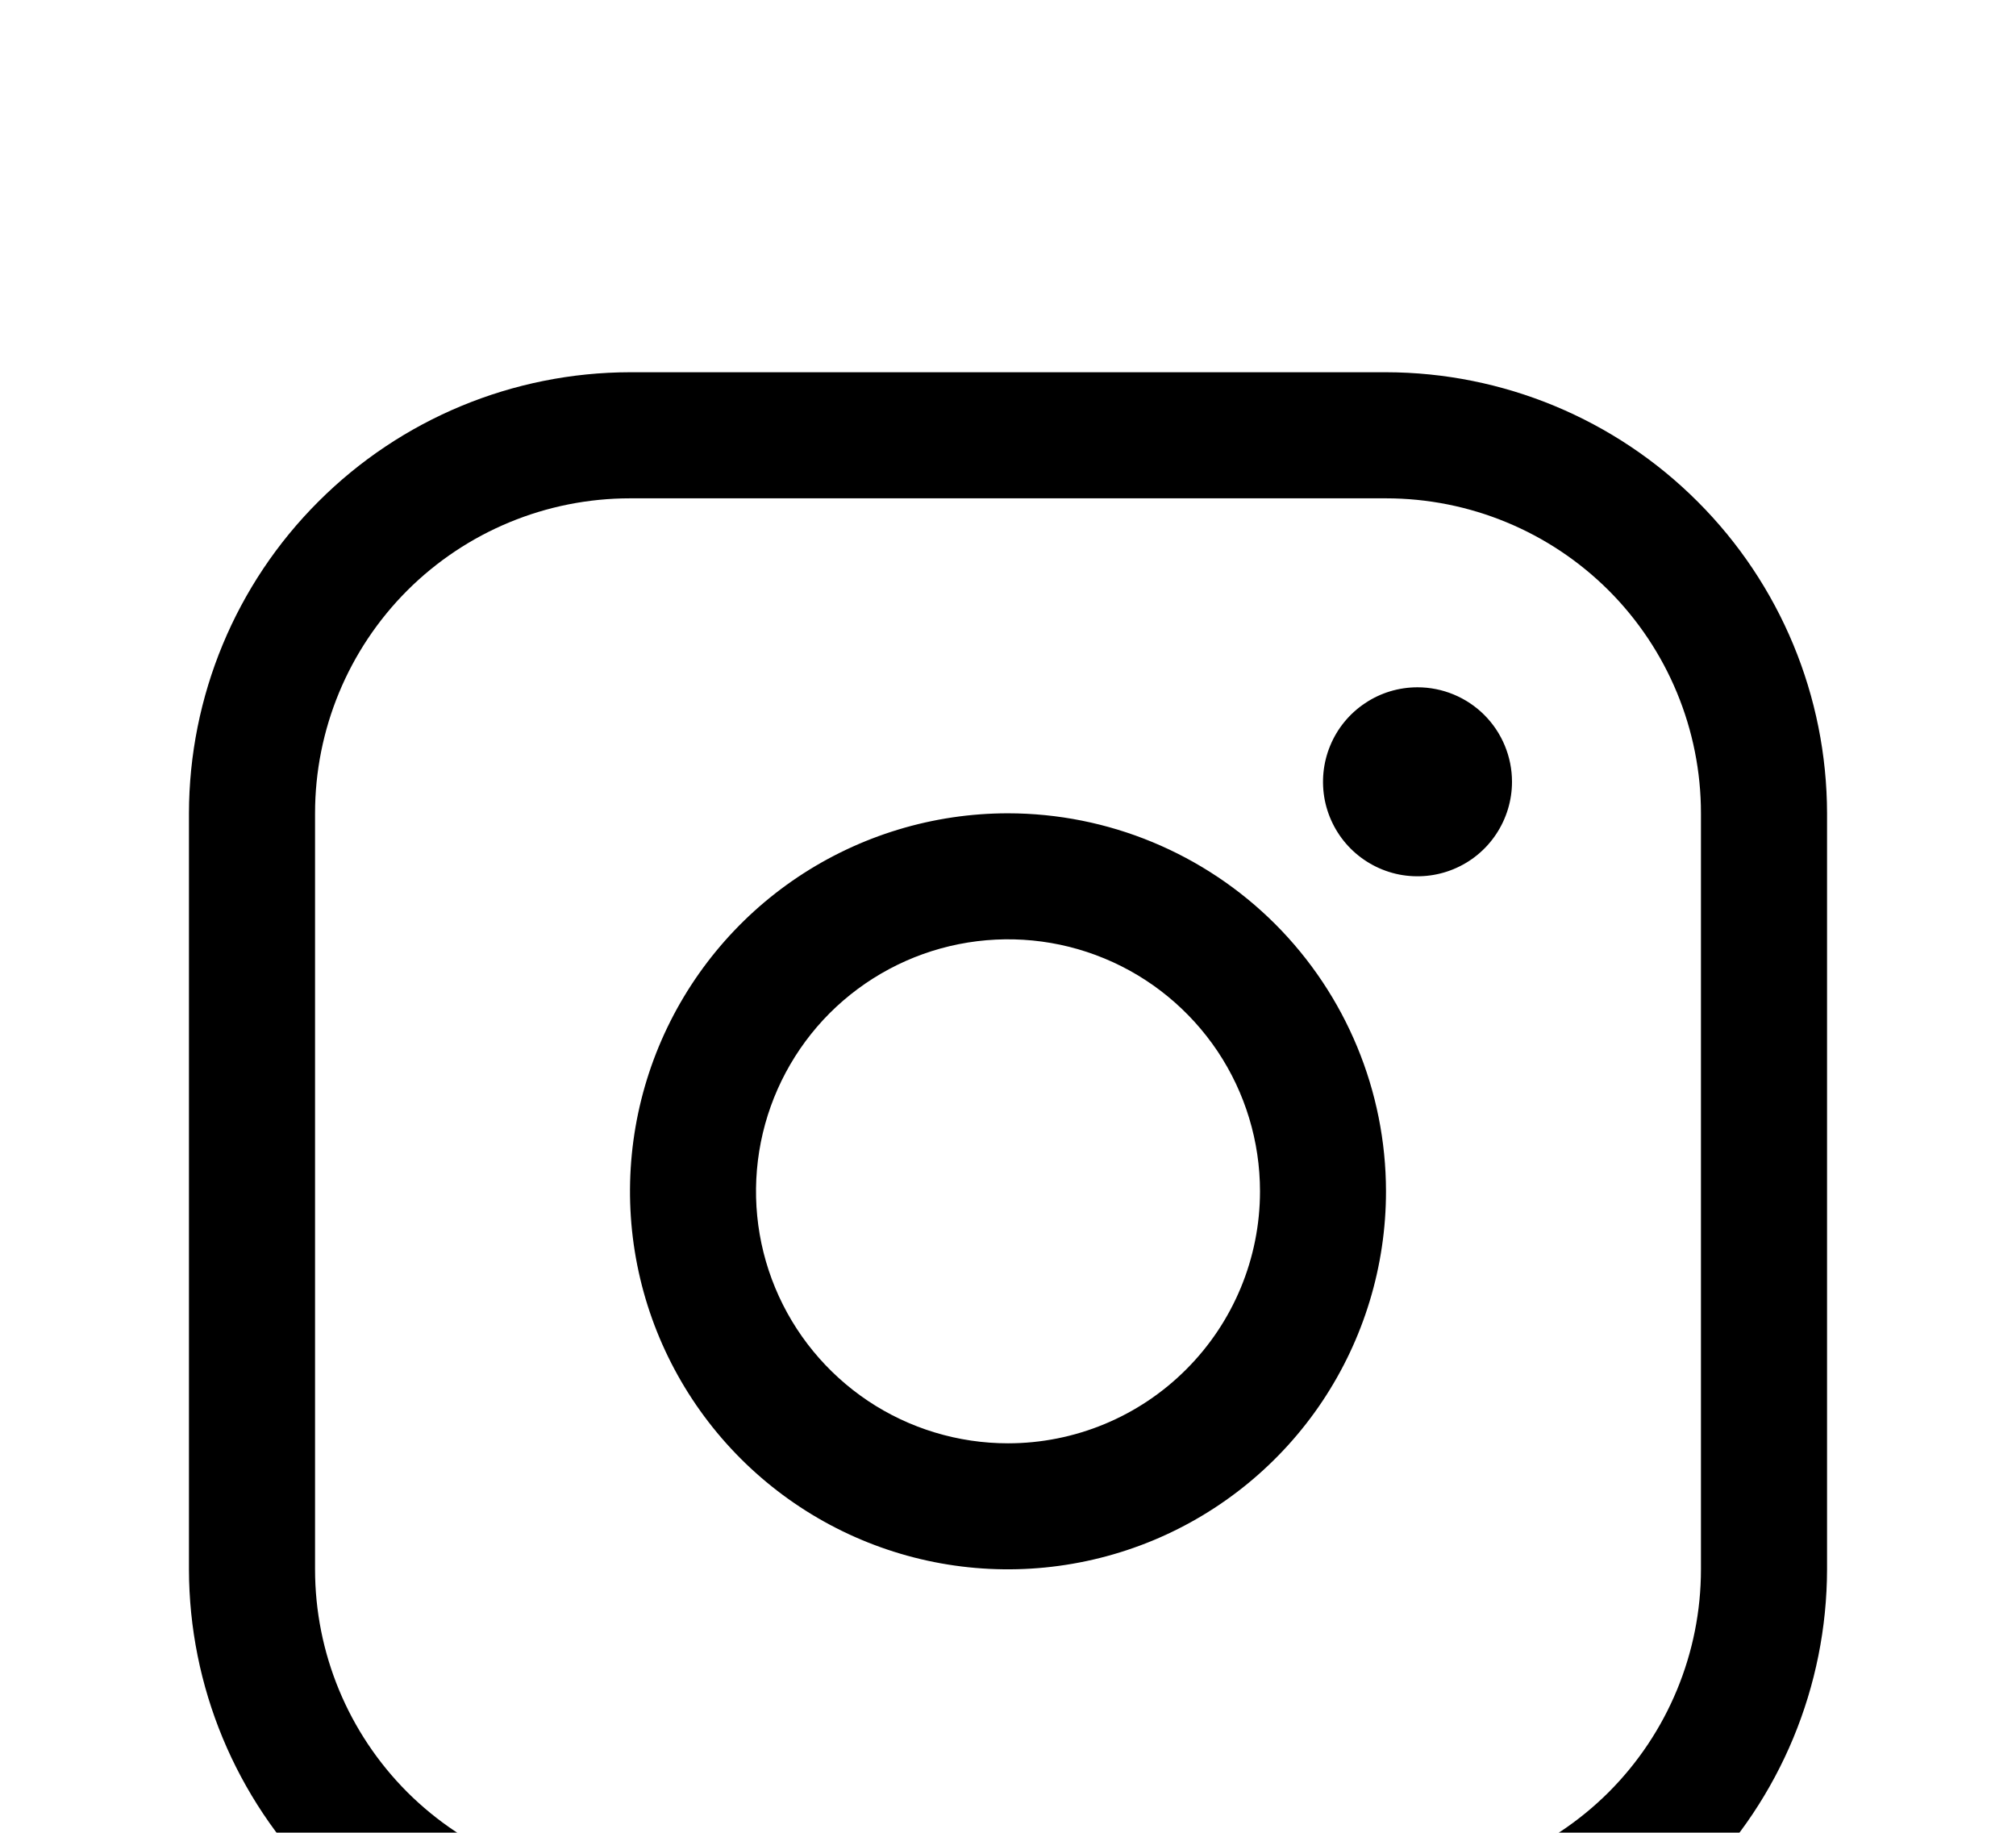 <svg width="22" height="20" viewBox="0 0 22 20" fill="none" xmlns="http://www.w3.org/2000/svg">
<g filter="url(#filter0_d_57_1112)">
<path d="M11 4.875C10.184 4.875 9.387 5.117 8.708 5.57C8.03 6.023 7.501 6.668 7.189 7.421C6.877 8.175 6.795 9.005 6.954 9.805C7.113 10.605 7.506 11.34 8.083 11.917C8.66 12.494 9.395 12.887 10.195 13.046C10.995 13.205 11.825 13.123 12.579 12.811C13.332 12.499 13.977 11.97 14.43 11.292C14.883 10.613 15.125 9.816 15.125 9C15.124 7.906 14.689 6.858 13.916 6.084C13.142 5.311 12.094 4.876 11 4.875ZM11 11.75C10.456 11.75 9.924 11.589 9.472 11.287C9.02 10.984 8.667 10.555 8.459 10.052C8.251 9.55 8.197 8.997 8.303 8.463C8.409 7.93 8.671 7.44 9.055 7.055C9.44 6.671 9.93 6.409 10.463 6.303C10.997 6.197 11.55 6.251 12.052 6.459C12.555 6.667 12.984 7.02 13.287 7.472C13.589 7.924 13.75 8.456 13.75 9C13.75 9.729 13.46 10.429 12.944 10.944C12.429 11.46 11.729 11.75 11 11.75ZM15.125 0.062H6.875C5.599 0.064 4.376 0.571 3.474 1.474C2.571 2.376 2.064 3.599 2.062 4.875V13.125C2.064 14.401 2.571 15.624 3.474 16.526C4.376 17.429 5.599 17.936 6.875 17.938H15.125C16.401 17.936 17.624 17.429 18.526 16.526C19.429 15.624 19.936 14.401 19.938 13.125V4.875C19.936 3.599 19.429 2.376 18.526 1.474C17.624 0.571 16.401 0.064 15.125 0.062ZM18.562 13.125C18.562 14.037 18.2 14.911 17.556 15.556C16.911 16.2 16.037 16.562 15.125 16.562H6.875C5.963 16.562 5.089 16.2 4.444 15.556C3.8 14.911 3.438 14.037 3.438 13.125V4.875C3.438 3.963 3.8 3.089 4.444 2.444C5.089 1.8 5.963 1.438 6.875 1.438H15.125C16.037 1.438 16.911 1.8 17.556 2.444C18.2 3.089 18.562 3.963 18.562 4.875V13.125ZM16.5 4.531C16.5 4.735 16.439 4.935 16.326 5.104C16.213 5.274 16.052 5.406 15.863 5.484C15.675 5.562 15.468 5.582 15.268 5.543C15.068 5.503 14.884 5.405 14.739 5.26C14.595 5.116 14.497 4.932 14.457 4.732C14.418 4.532 14.438 4.325 14.516 4.137C14.594 3.948 14.726 3.787 14.896 3.674C15.065 3.56 15.265 3.5 15.469 3.5C15.742 3.5 16.005 3.609 16.198 3.802C16.391 3.995 16.5 4.258 16.5 4.531Z" fill="black"/>
</g>
<defs>
<filter id="filter0_d_57_1112" x="-1.938" y="0.062" width="25.875" height="25.875" filterUnits="userSpaceOnUse" color-interpolation-filters="sRGB">
<feFlood flood-opacity="0" result="BackgroundImageFix"/>
<feColorMatrix in="SourceAlpha" type="matrix" values="0 0 0 0 0 0 0 0 0 0 0 0 0 0 0 0 0 0 127 0" result="hardAlpha"/>
<feOffset dy="4"/>
<feGaussianBlur stdDeviation="2"/>
<feComposite in2="hardAlpha" operator="out"/>
<feColorMatrix type="matrix" values="0 0 0 0 0 0 0 0 0 0 0 0 0 0 0 0 0 0 0.25 0"/>
<feBlend mode="normal" in2="BackgroundImageFix" result="effect1_dropShadow_57_1112"/>
<feBlend mode="normal" in="SourceGraphic" in2="effect1_dropShadow_57_1112" result="shape"/>
</filter>
</defs>
</svg>

